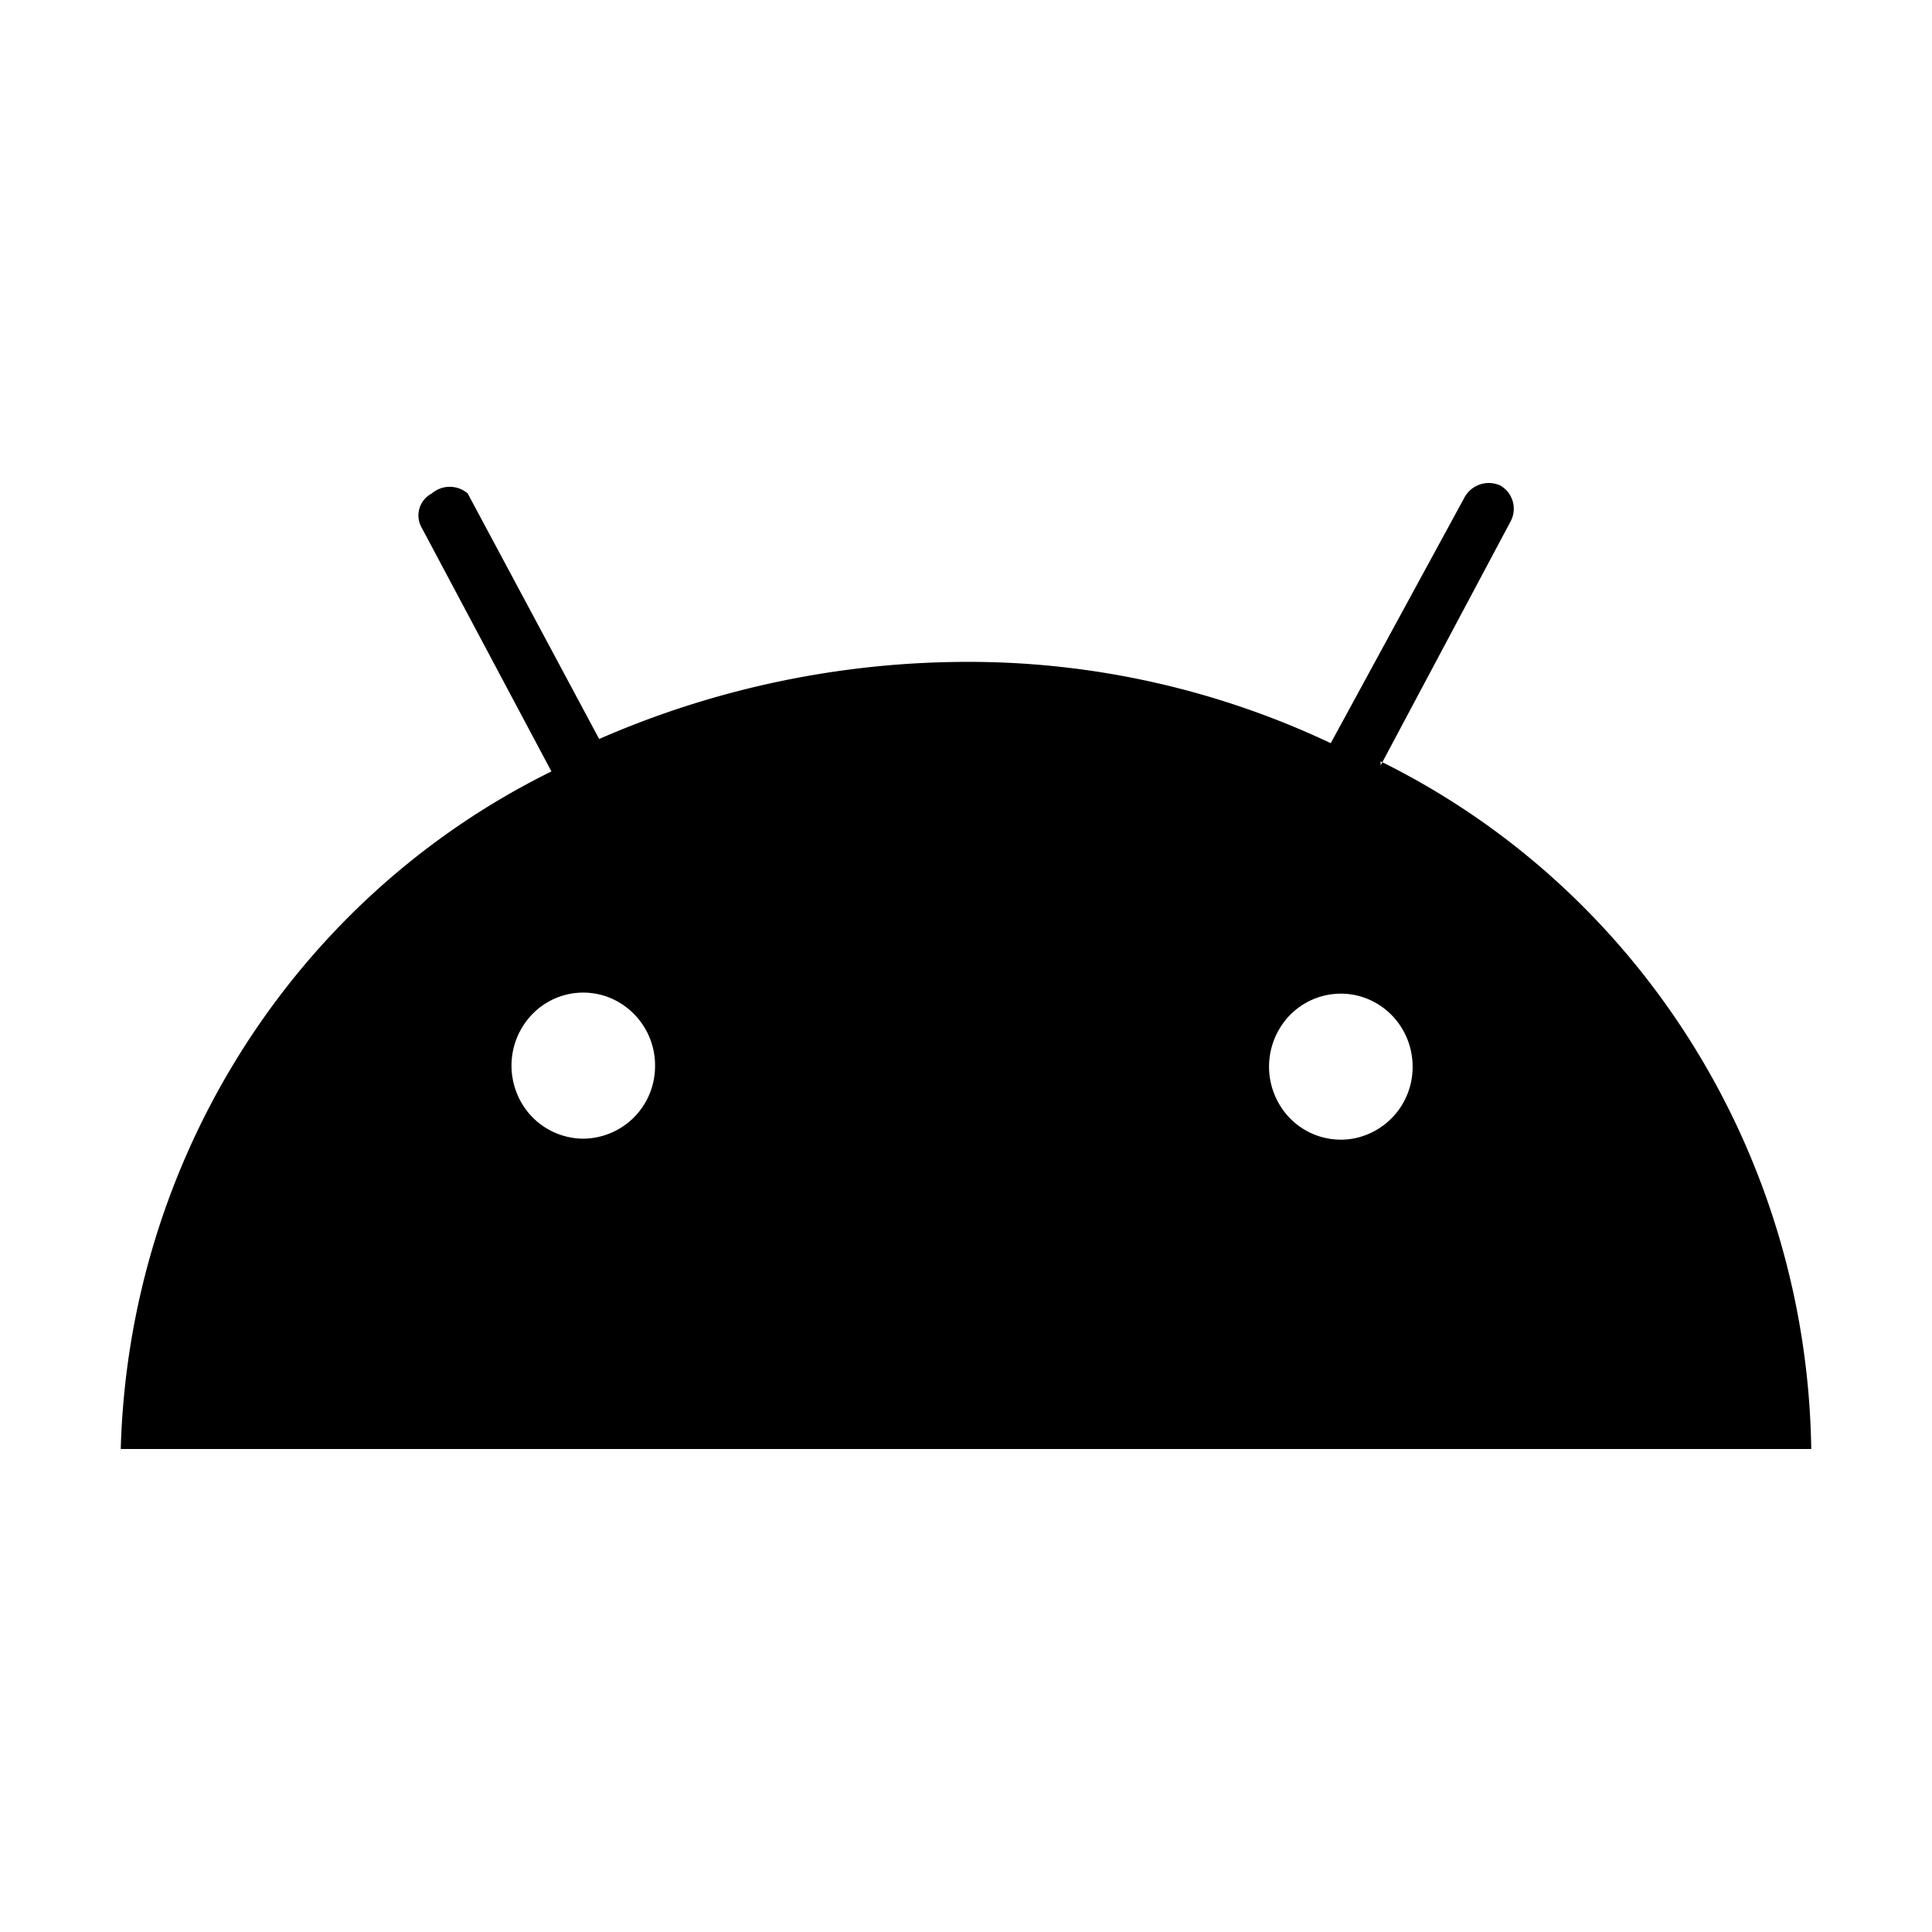 <svg xmlns="http://www.w3.org/2000/svg" width="24" height="24" viewBox="0 0 24 24">
  <g class="ic-brand-android">
    <path fill-rule="evenodd" d="M16.804 14.145a.885.885 0 0 1-.894-.398.92.92 0 0 1 0-.993.885.885 0 0 1 .894-.398c.43.074.744.452.744.894a.903.903 0 0 1-.744.895Zm-9.559 0a.892.892 0 0 1-.825-.566.918.918 0 0 1 .204-.992.88.88 0 0 1 .98-.18.908.908 0 0 1 .533.856.899.899 0 0 1-.892.882Zm9.906-4.637 1.61-3.023a.333.333 0 0 0-.124-.454.344.344 0 0 0-.446.151l-1.66 3.05A10.519 10.519 0 0 0 12 8.222a11.443 11.443 0 0 0-4.557.958L5.81 6.13a.342.342 0 0 0-.446 0 .307.307 0 0 0-.124.428l1.61 3.025C3.662 11.154 1.6 14.399 1.5 18h21c-.053-3.647-2.123-6.952-5.35-8.542" class="Icon"/>
  </g>
</svg>
